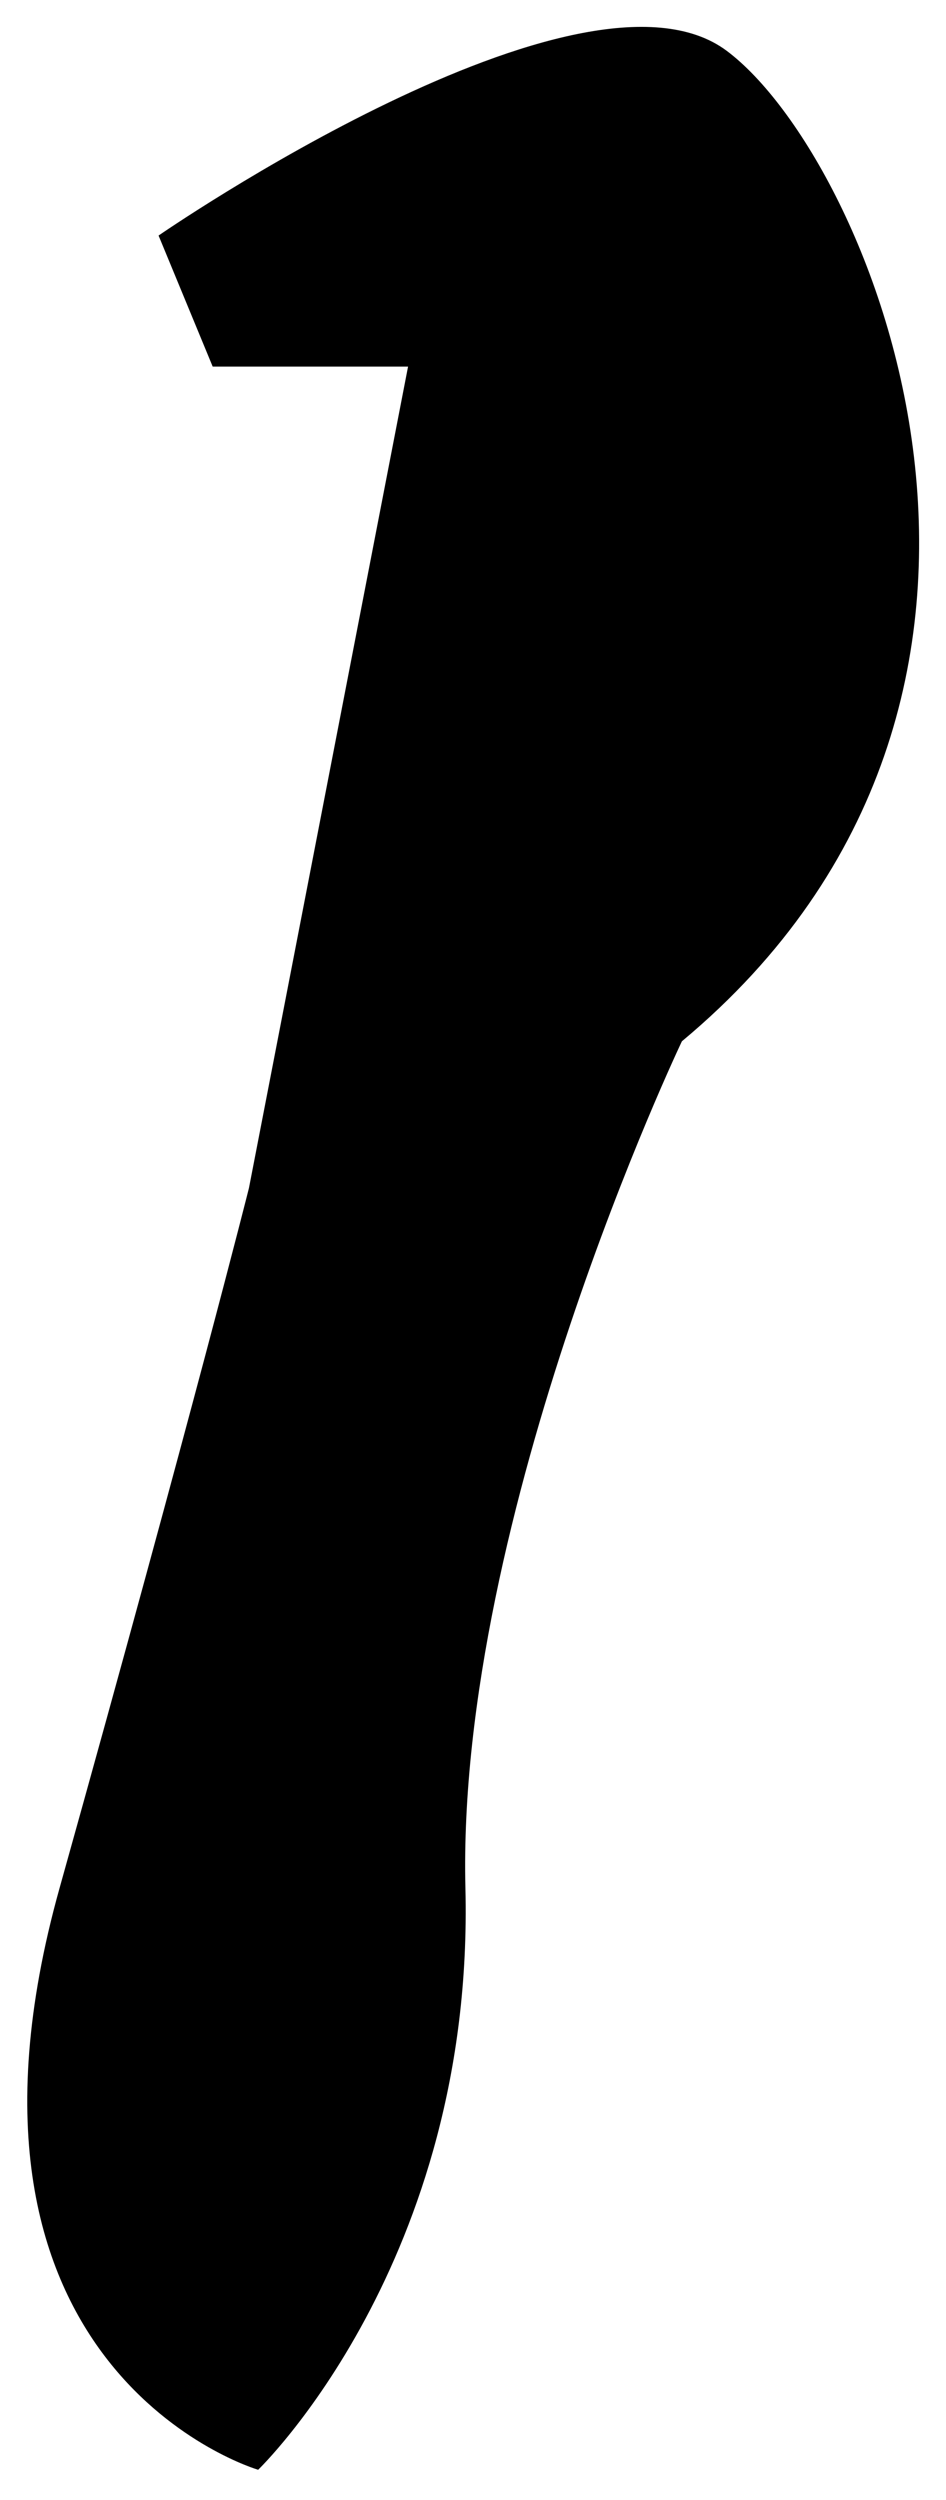 <?xml version="1.0" encoding="UTF-8"?>
<svg id="Calque_2" data-name="Calque 2" xmlns="http://www.w3.org/2000/svg" viewBox="0 0 17.48 46.17">
  <defs>
    <style>
      .cls-1 {
       fill: black;
        stroke: none;
        stroke-miterlimit: 10;
      }
    </style>
  </defs>
  <g id="Calque_2-2" data-name="Calque 2">
    <path class="cls-1" d="m4.6,21.94l2.94-15.17h-3.61l-1-2.42S10.76-1.06,13.43.94s6.83,11.91-.83,18.29c0,0-4.17,8.74-4,15.64s-3.83,10.74-3.83,10.74c0,0-6.17-1.8-3.67-10.74s3.5-12.93,3.5-12.93Z"/>
  </g>
</svg>